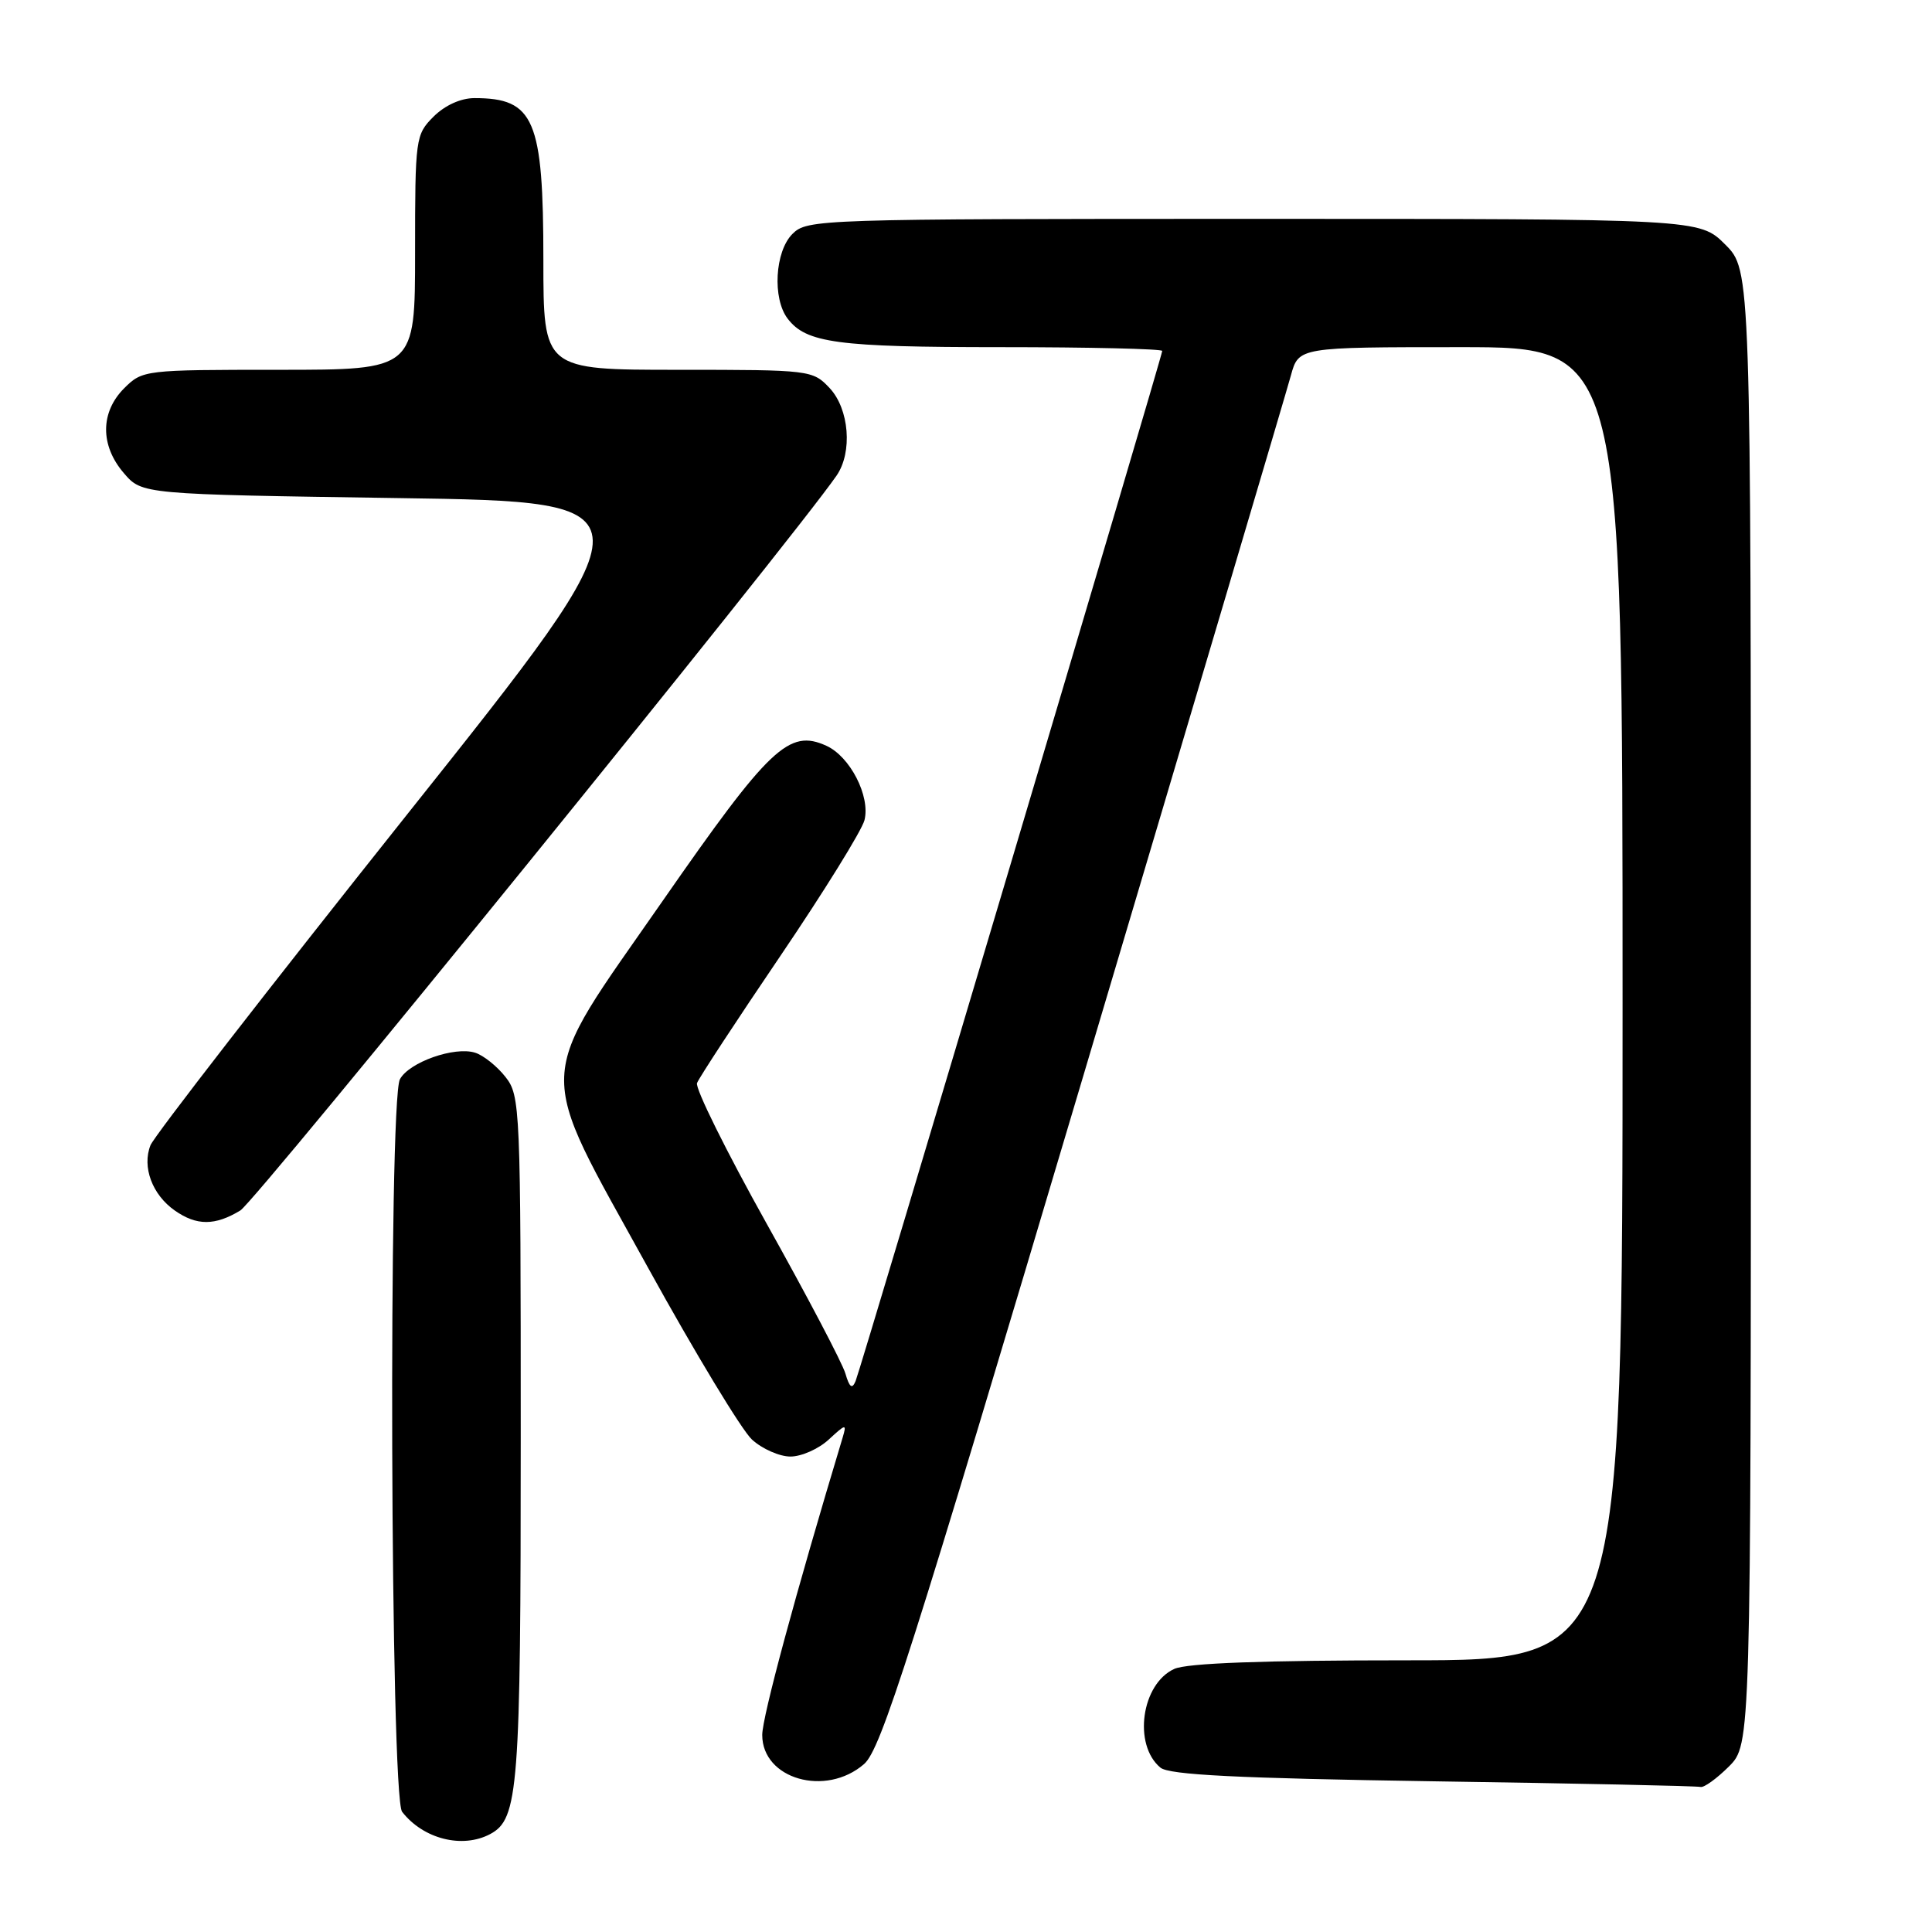 <?xml version="1.0" encoding="UTF-8" standalone="no"?>
<!DOCTYPE svg PUBLIC "-//W3C//DTD SVG 1.1//EN" "http://www.w3.org/Graphics/SVG/1.1/DTD/svg11.dtd" >
<svg xmlns="http://www.w3.org/2000/svg" xmlns:xlink="http://www.w3.org/1999/xlink" version="1.1" viewBox="0 0 256 256">
 <g >
 <path fill="currentColor"
d=" M 64.96 243.02 C 68.70 241.02 69.00 237.09 69.00 190.49 C 69.00 146.59 68.94 145.19 66.97 142.69 C 65.86 141.28 64.05 139.83 62.96 139.49 C 60.23 138.62 54.20 140.75 52.99 143.01 C 51.45 145.90 51.72 238.06 53.28 240.07 C 56.08 243.68 61.27 244.99 64.96 243.02 Z  M 229.08 234.08 C 232.00 231.15 232.00 231.15 232.00 133.48 C 232.00 35.80 232.00 35.80 228.60 32.40 C 225.20 29.00 225.20 29.00 166.10 29.00 C 108.33 29.00 106.95 29.05 105.00 31.00 C 102.68 33.32 102.33 39.54 104.36 42.21 C 106.82 45.45 110.92 46.00 132.57 46.00 C 144.35 46.00 154.00 46.23 154.00 46.50 C 154.00 47.19 114.13 181.14 113.37 183.00 C 112.91 184.11 112.56 183.85 112.02 182.00 C 111.62 180.62 106.92 171.68 101.58 162.13 C 96.25 152.58 92.09 144.20 92.36 143.51 C 92.62 142.82 97.58 135.25 103.38 126.70 C 109.18 118.14 114.21 110.03 114.55 108.67 C 115.34 105.51 112.65 100.25 109.50 98.82 C 104.54 96.56 101.99 98.97 87.83 119.34 C 70.66 144.05 70.79 140.61 85.88 168.00 C 92.10 179.28 98.29 189.51 99.64 190.75 C 101.00 191.99 103.29 193.00 104.74 193.00 C 106.19 193.00 108.47 191.99 109.81 190.75 C 112.10 188.64 112.21 188.62 111.65 190.50 C 105.41 211.19 101.00 227.51 101.00 229.89 C 101.00 235.74 109.41 238.15 114.49 233.75 C 116.74 231.80 120.62 219.64 143.56 142.50 C 158.12 93.55 170.49 51.81 171.05 49.75 C 172.08 46.00 172.08 46.00 193.54 46.00 C 215.00 46.00 215.00 46.00 215.00 133.00 C 215.00 220.00 215.00 220.00 186.55 220.00 C 167.41 220.00 157.28 220.37 155.60 221.14 C 151.24 223.12 150.11 231.18 153.76 234.22 C 154.92 235.18 163.89 235.63 189.90 236.03 C 208.93 236.31 224.87 236.65 225.33 236.78 C 225.78 236.90 227.47 235.68 229.08 234.08 Z  M 31.85 160.39 C 33.91 159.14 104.86 71.69 110.85 63.02 C 112.99 59.92 112.53 54.20 109.93 51.42 C 107.68 49.04 107.39 49.00 89.83 49.00 C 72.00 49.00 72.00 49.00 72.00 34.45 C 72.00 15.82 70.80 13.00 62.87 13.00 C 61.06 13.00 58.96 13.95 57.45 15.45 C 55.06 17.85 55.00 18.28 55.00 33.45 C 55.00 49.00 55.00 49.00 36.95 49.00 C 19.13 49.00 18.88 49.03 16.45 51.45 C 13.28 54.63 13.26 59.03 16.41 62.69 C 18.82 65.50 18.82 65.50 52.88 66.00 C 86.93 66.50 86.93 66.50 53.88 108.00 C 35.71 130.82 20.44 150.51 19.94 151.75 C 18.80 154.62 20.17 158.31 23.16 160.40 C 26.05 162.43 28.49 162.43 31.85 160.39 Z "/>
</g>
</svg>